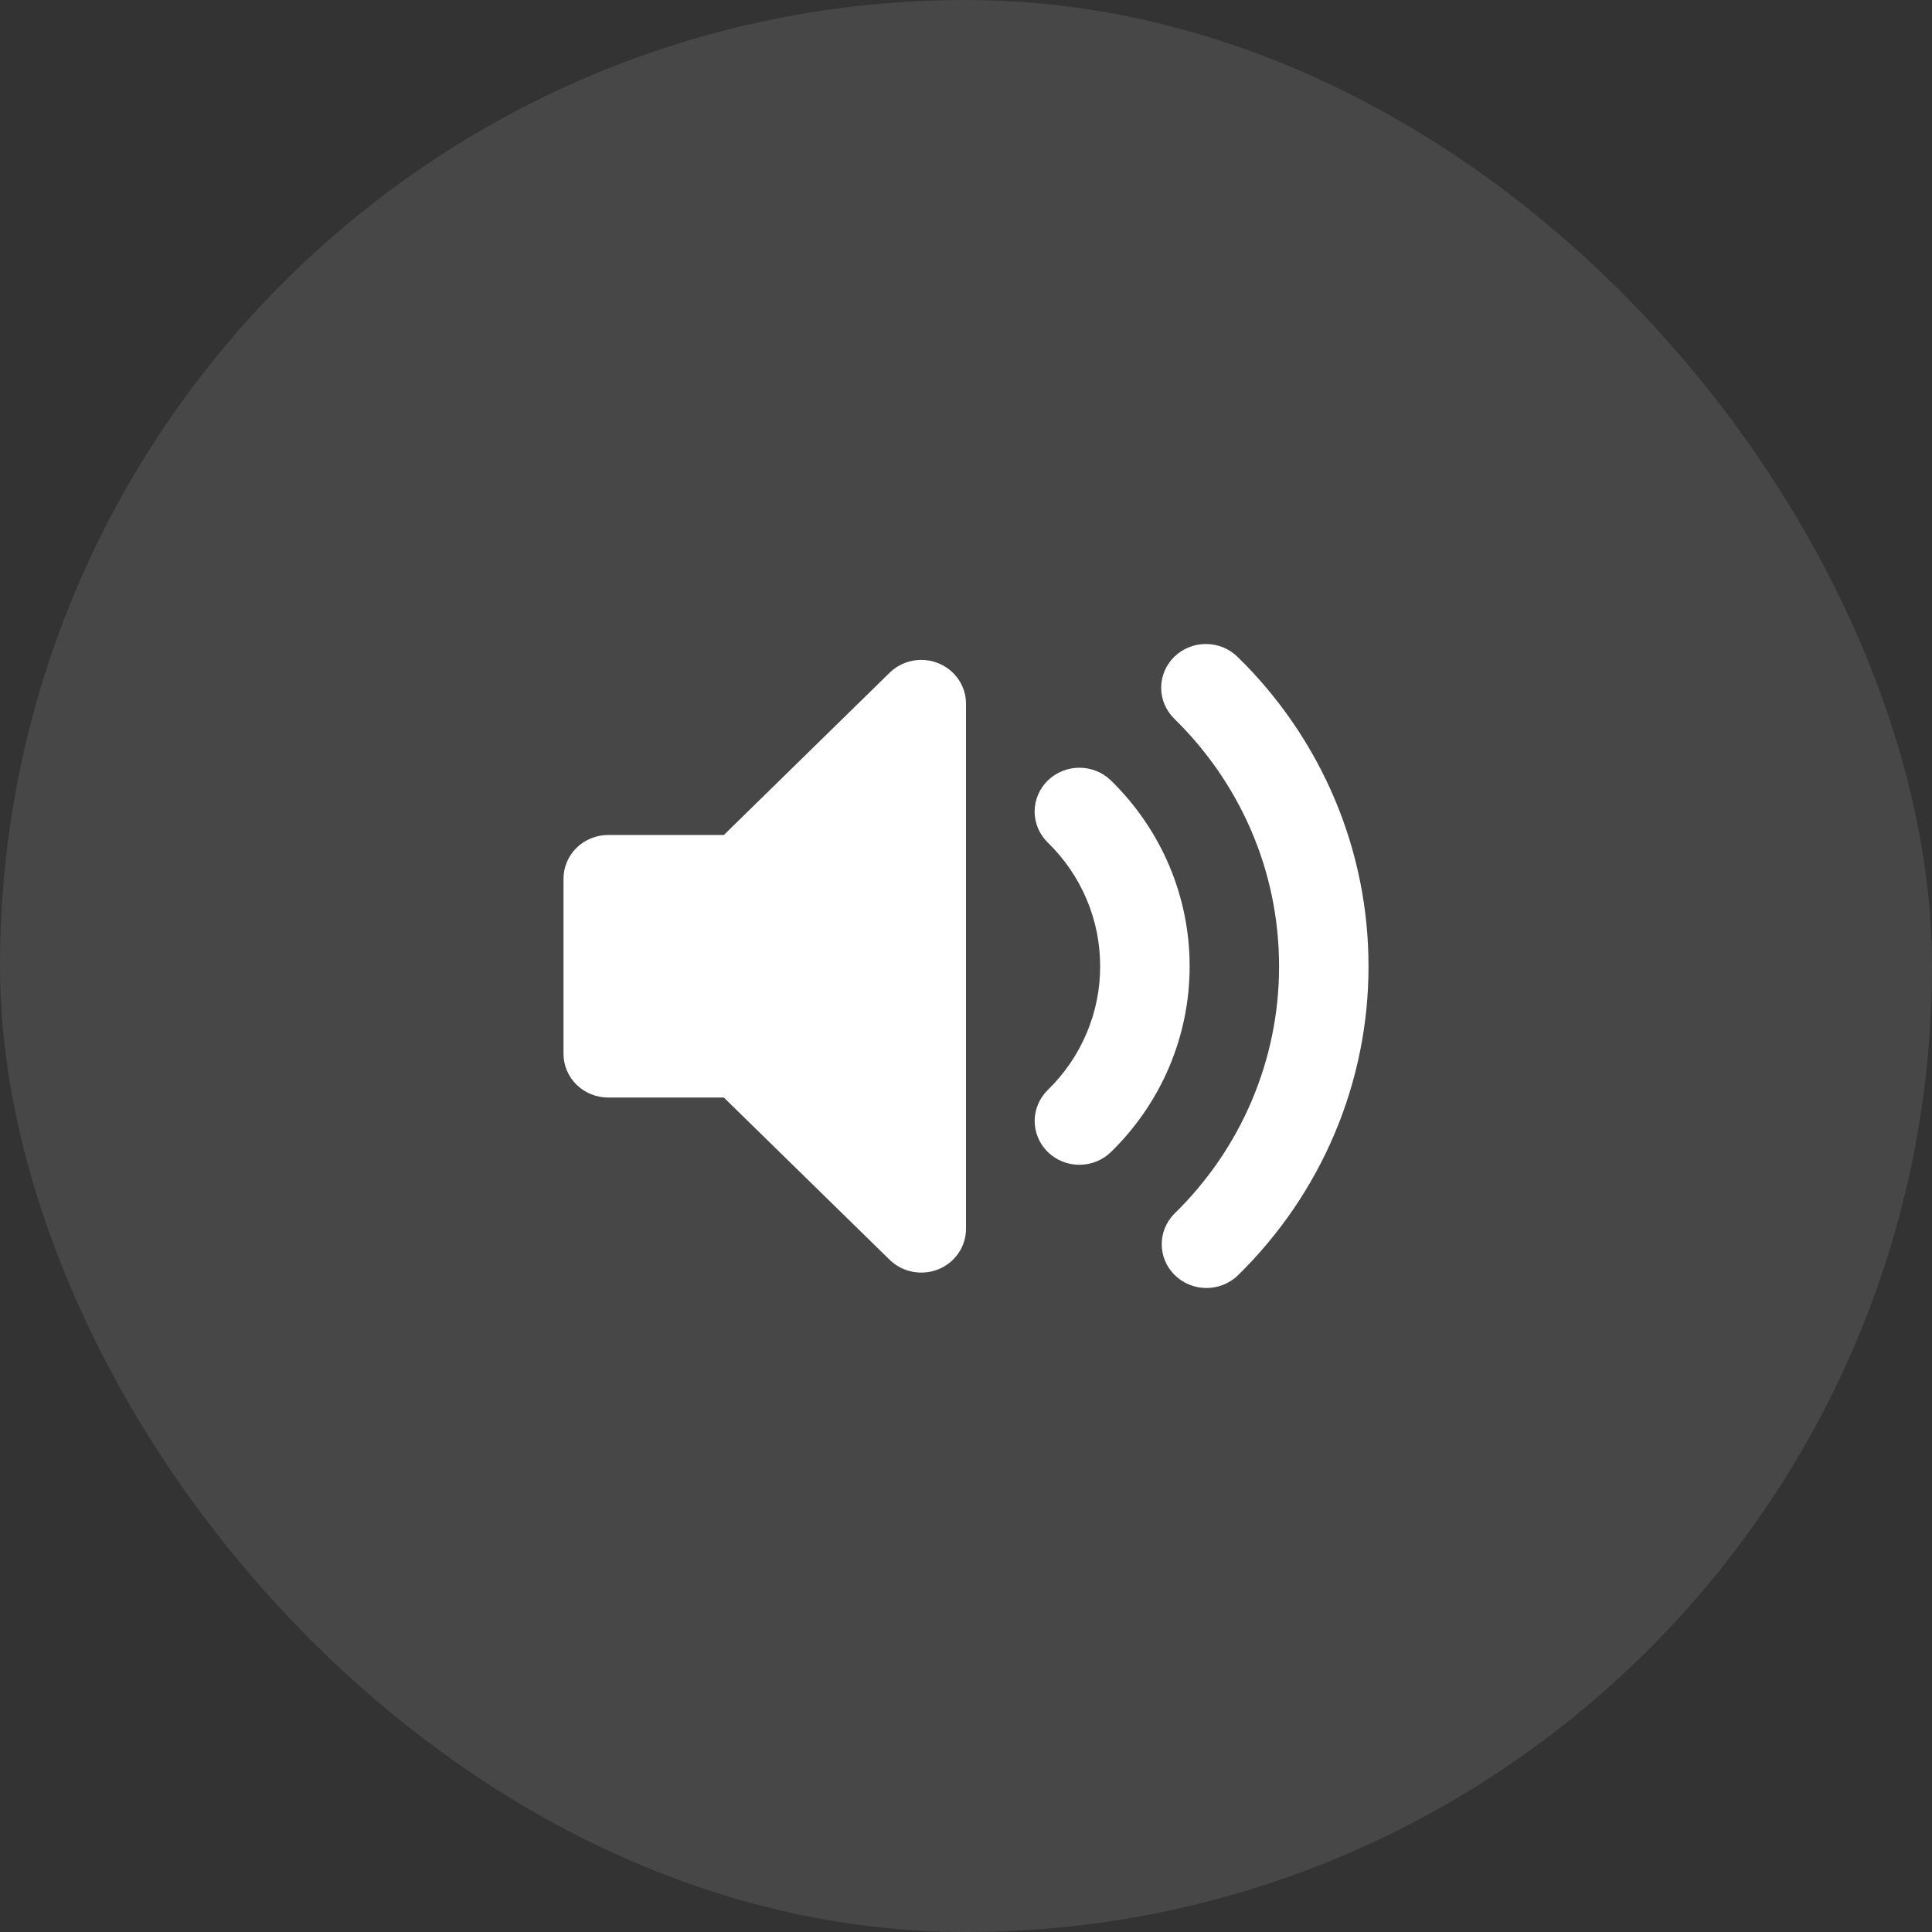 <svg width="48" height="48" viewBox="0 0 48 48" fill="none" xmlns="http://www.w3.org/2000/svg">
  <rect x="0" y="0" width="48" height="48" fill="#333333" stroke="none"/>
  <rect width="48" height="48" rx="24" fill="white" fill-opacity="0.1" />
  <path fill-rule="evenodd" clip-rule="evenodd"
    d="M23.314 16.478C23.517 16.561 23.691 16.7 23.813 16.879C23.935 17.058 24 17.268 24 17.483V30.53C24 30.745 23.935 30.956 23.813 31.134C23.691 31.313 23.517 31.452 23.314 31.535C23.111 31.617 22.888 31.638 22.672 31.596C22.457 31.555 22.259 31.451 22.103 31.299L17.984 27.268H15.111C14.816 27.268 14.534 27.154 14.325 26.95C14.117 26.746 14 26.47 14 26.181V21.832C14 21.544 14.117 21.267 14.325 21.063C14.534 20.859 14.816 20.745 15.111 20.745H17.984L22.103 16.714C22.259 16.562 22.457 16.458 22.672 16.416C22.888 16.374 23.111 16.396 23.314 16.478ZM29.174 16.318C29.383 16.114 29.665 16 29.96 16C30.255 16 30.537 16.114 30.746 16.318C31.779 17.327 32.598 18.525 33.157 19.845C33.715 21.164 34.002 22.578 34 24.007C34.002 25.435 33.715 26.849 33.157 28.168C32.598 29.488 31.779 30.686 30.746 31.695C30.536 31.893 30.255 32.002 29.964 32C29.673 31.997 29.394 31.883 29.188 31.681C28.982 31.48 28.865 31.207 28.863 30.922C28.86 30.637 28.972 30.362 29.174 30.157C30.001 29.351 30.657 28.392 31.104 27.336C31.55 26.281 31.78 25.149 31.778 24.007C31.778 21.604 30.784 19.431 29.174 17.856C28.966 17.652 28.849 17.375 28.849 17.087C28.849 16.799 28.966 16.522 29.174 16.318ZM26.031 19.393C26.134 19.292 26.257 19.212 26.392 19.157C26.527 19.102 26.671 19.074 26.817 19.074C26.963 19.074 27.108 19.102 27.243 19.157C27.378 19.212 27.5 19.292 27.603 19.393C28.223 19.998 28.715 20.718 29.05 21.509C29.385 22.301 29.557 23.15 29.556 24.007C29.557 24.863 29.385 25.712 29.05 26.504C28.715 27.296 28.223 28.015 27.603 28.62C27.395 28.824 27.112 28.939 26.817 28.939C26.522 28.939 26.24 28.824 26.031 28.62C25.823 28.416 25.706 28.139 25.706 27.851C25.706 27.562 25.823 27.285 26.031 27.081C26.445 26.678 26.773 26.199 26.996 25.671C27.22 25.144 27.334 24.578 27.333 24.007C27.334 23.435 27.22 22.869 26.996 22.342C26.773 21.814 26.445 21.335 26.031 20.932C25.928 20.831 25.846 20.711 25.79 20.579C25.734 20.447 25.705 20.305 25.705 20.163C25.705 20.02 25.734 19.878 25.79 19.746C25.846 19.614 25.928 19.494 26.031 19.393Z"
    fill="white" />
</svg>